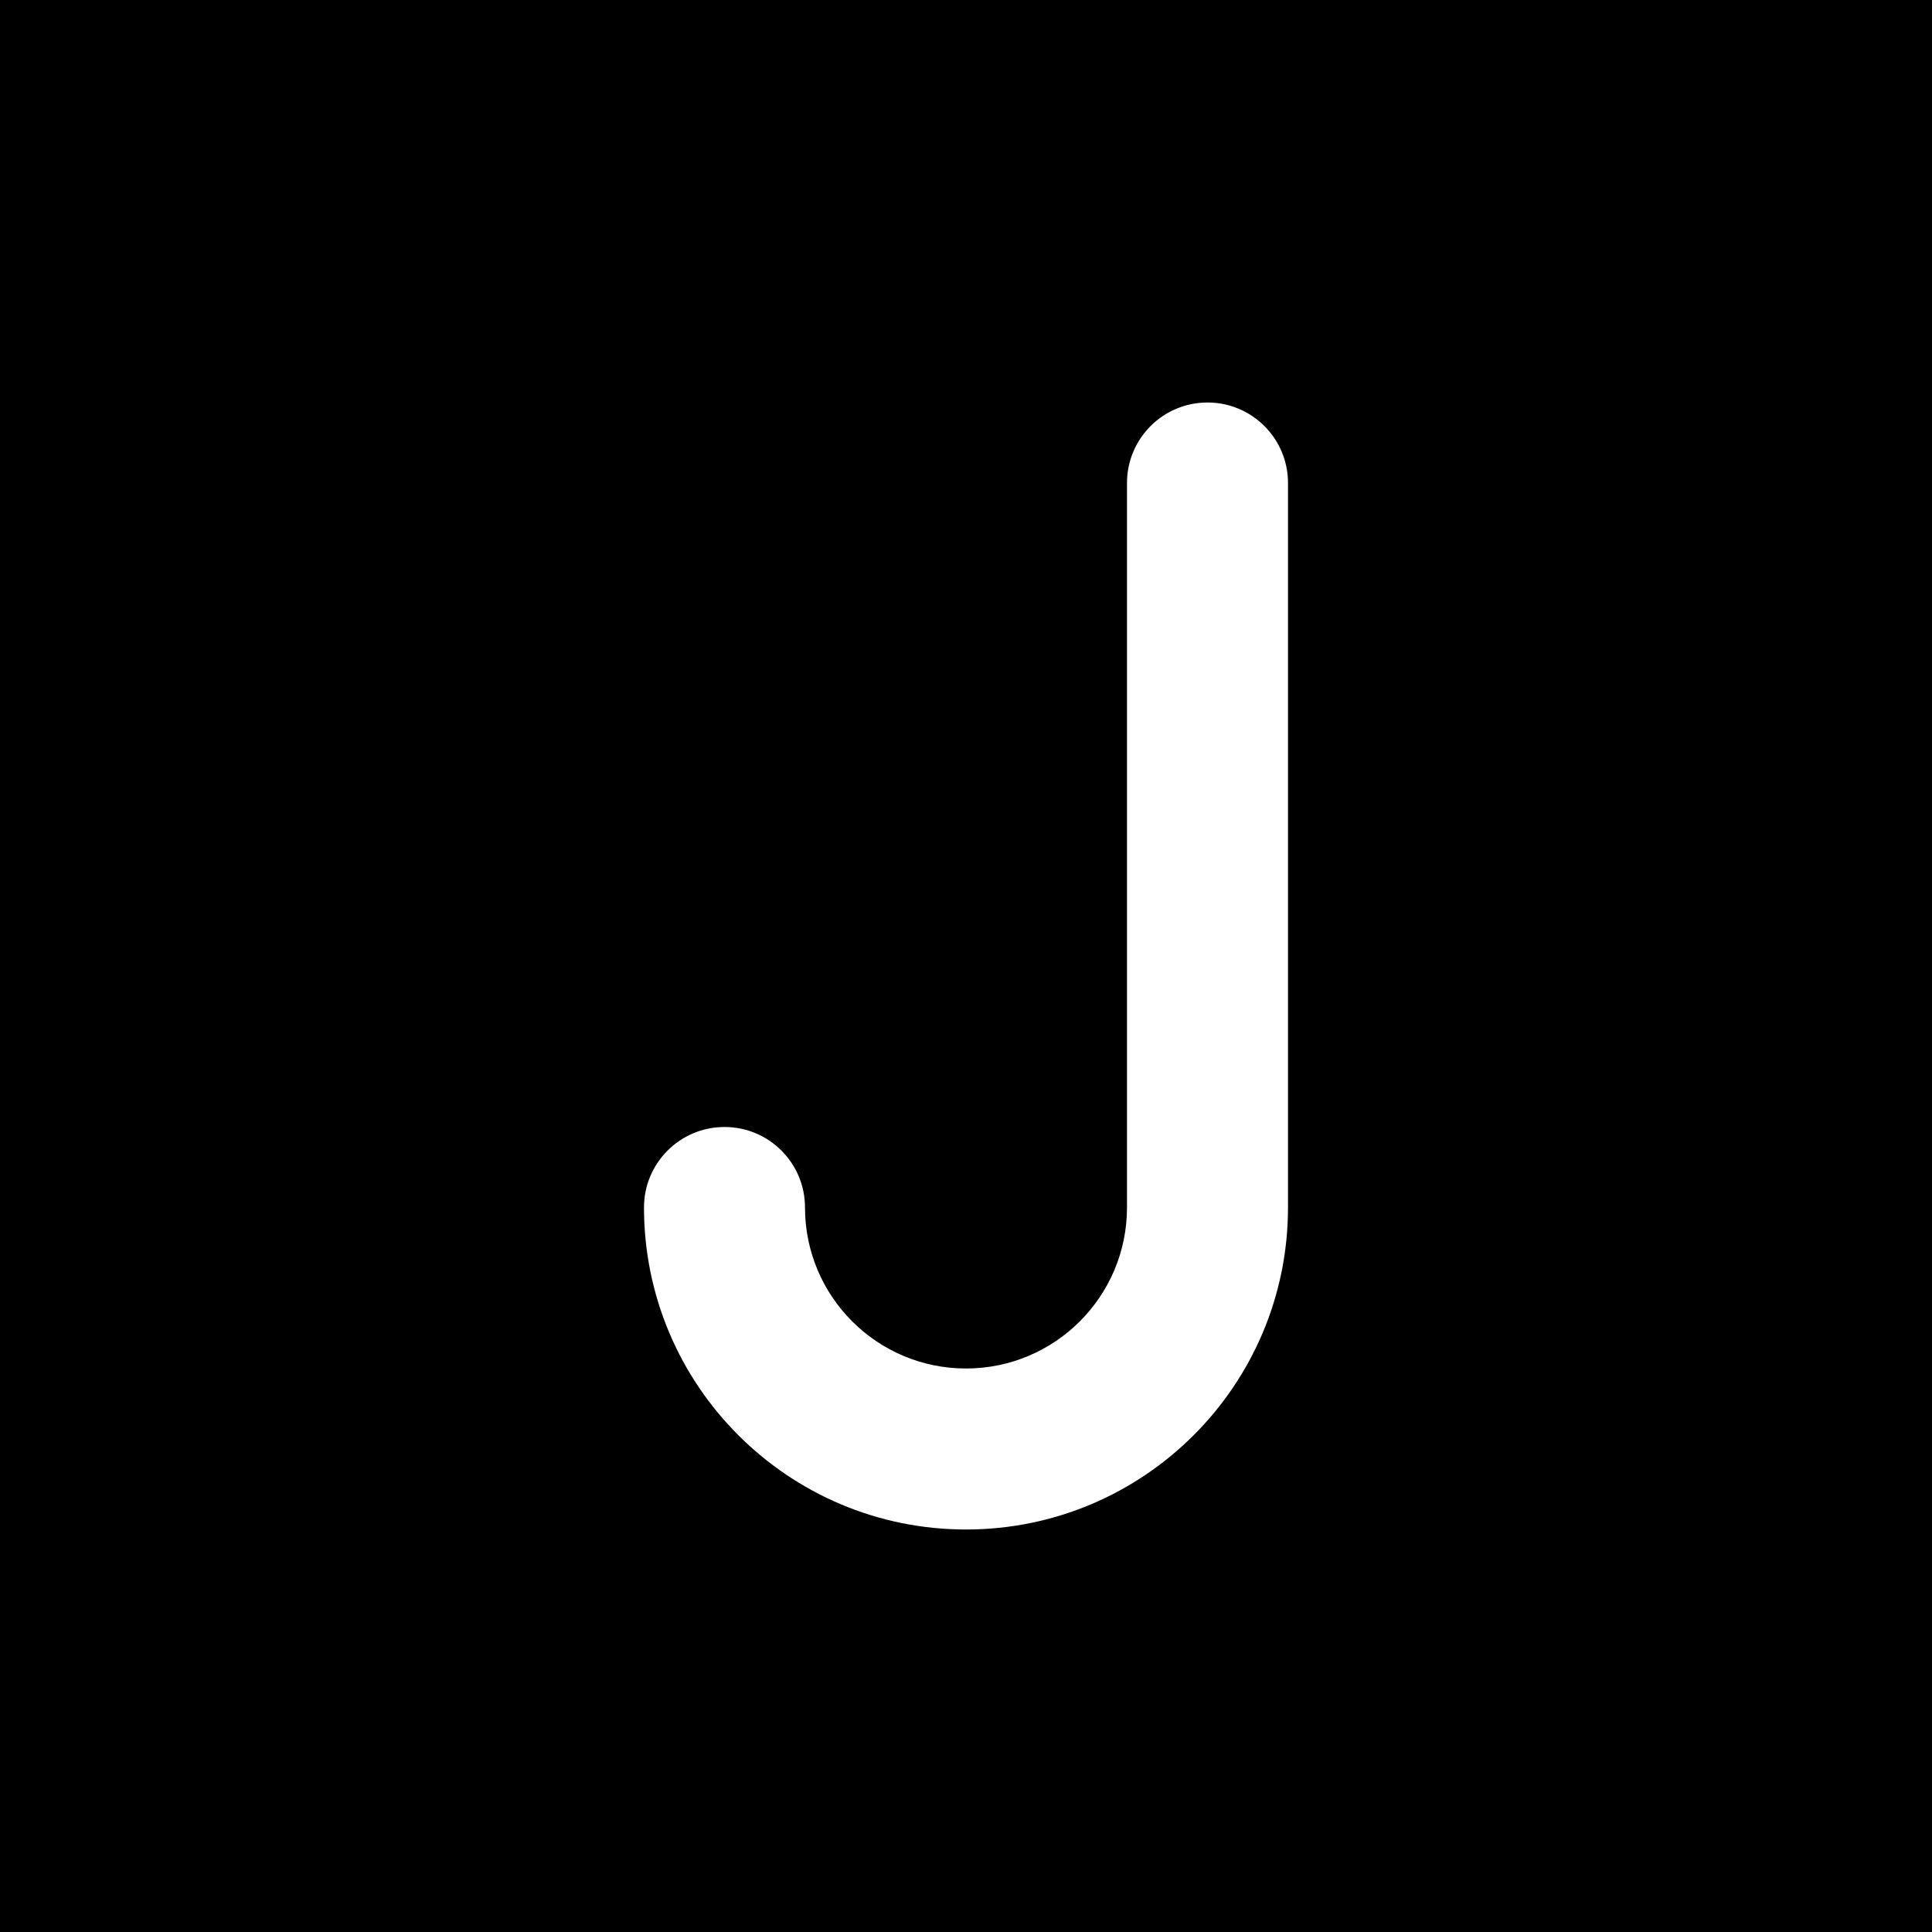 <svg width="48" height="48" viewBox="0 0 48 48" fill="none" xmlns="http://www.w3.org/2000/svg">
<g clip-path="url(#clip0_2161_805)">
<path fill-rule="evenodd" clip-rule="evenodd" d="M48 0H0V48H48V0ZM32 12C32 10.895 31.105 10 30 10C28.895 10 28 10.895 28 12V30C28 32.209 26.209 34 24 34C21.791 34 20 32.209 20 30C20 28.895 19.105 28 18 28C16.895 28 16 28.895 16 30C16 34.418 19.582 38 24 38C28.418 38 32 34.418 32 30V12Z" fill="black"/>
</g>
<defs>
<clipPath id="clip0_2161_805">
<rect width="48" height="48" fill="white"/>
</clipPath>
</defs>
</svg>
